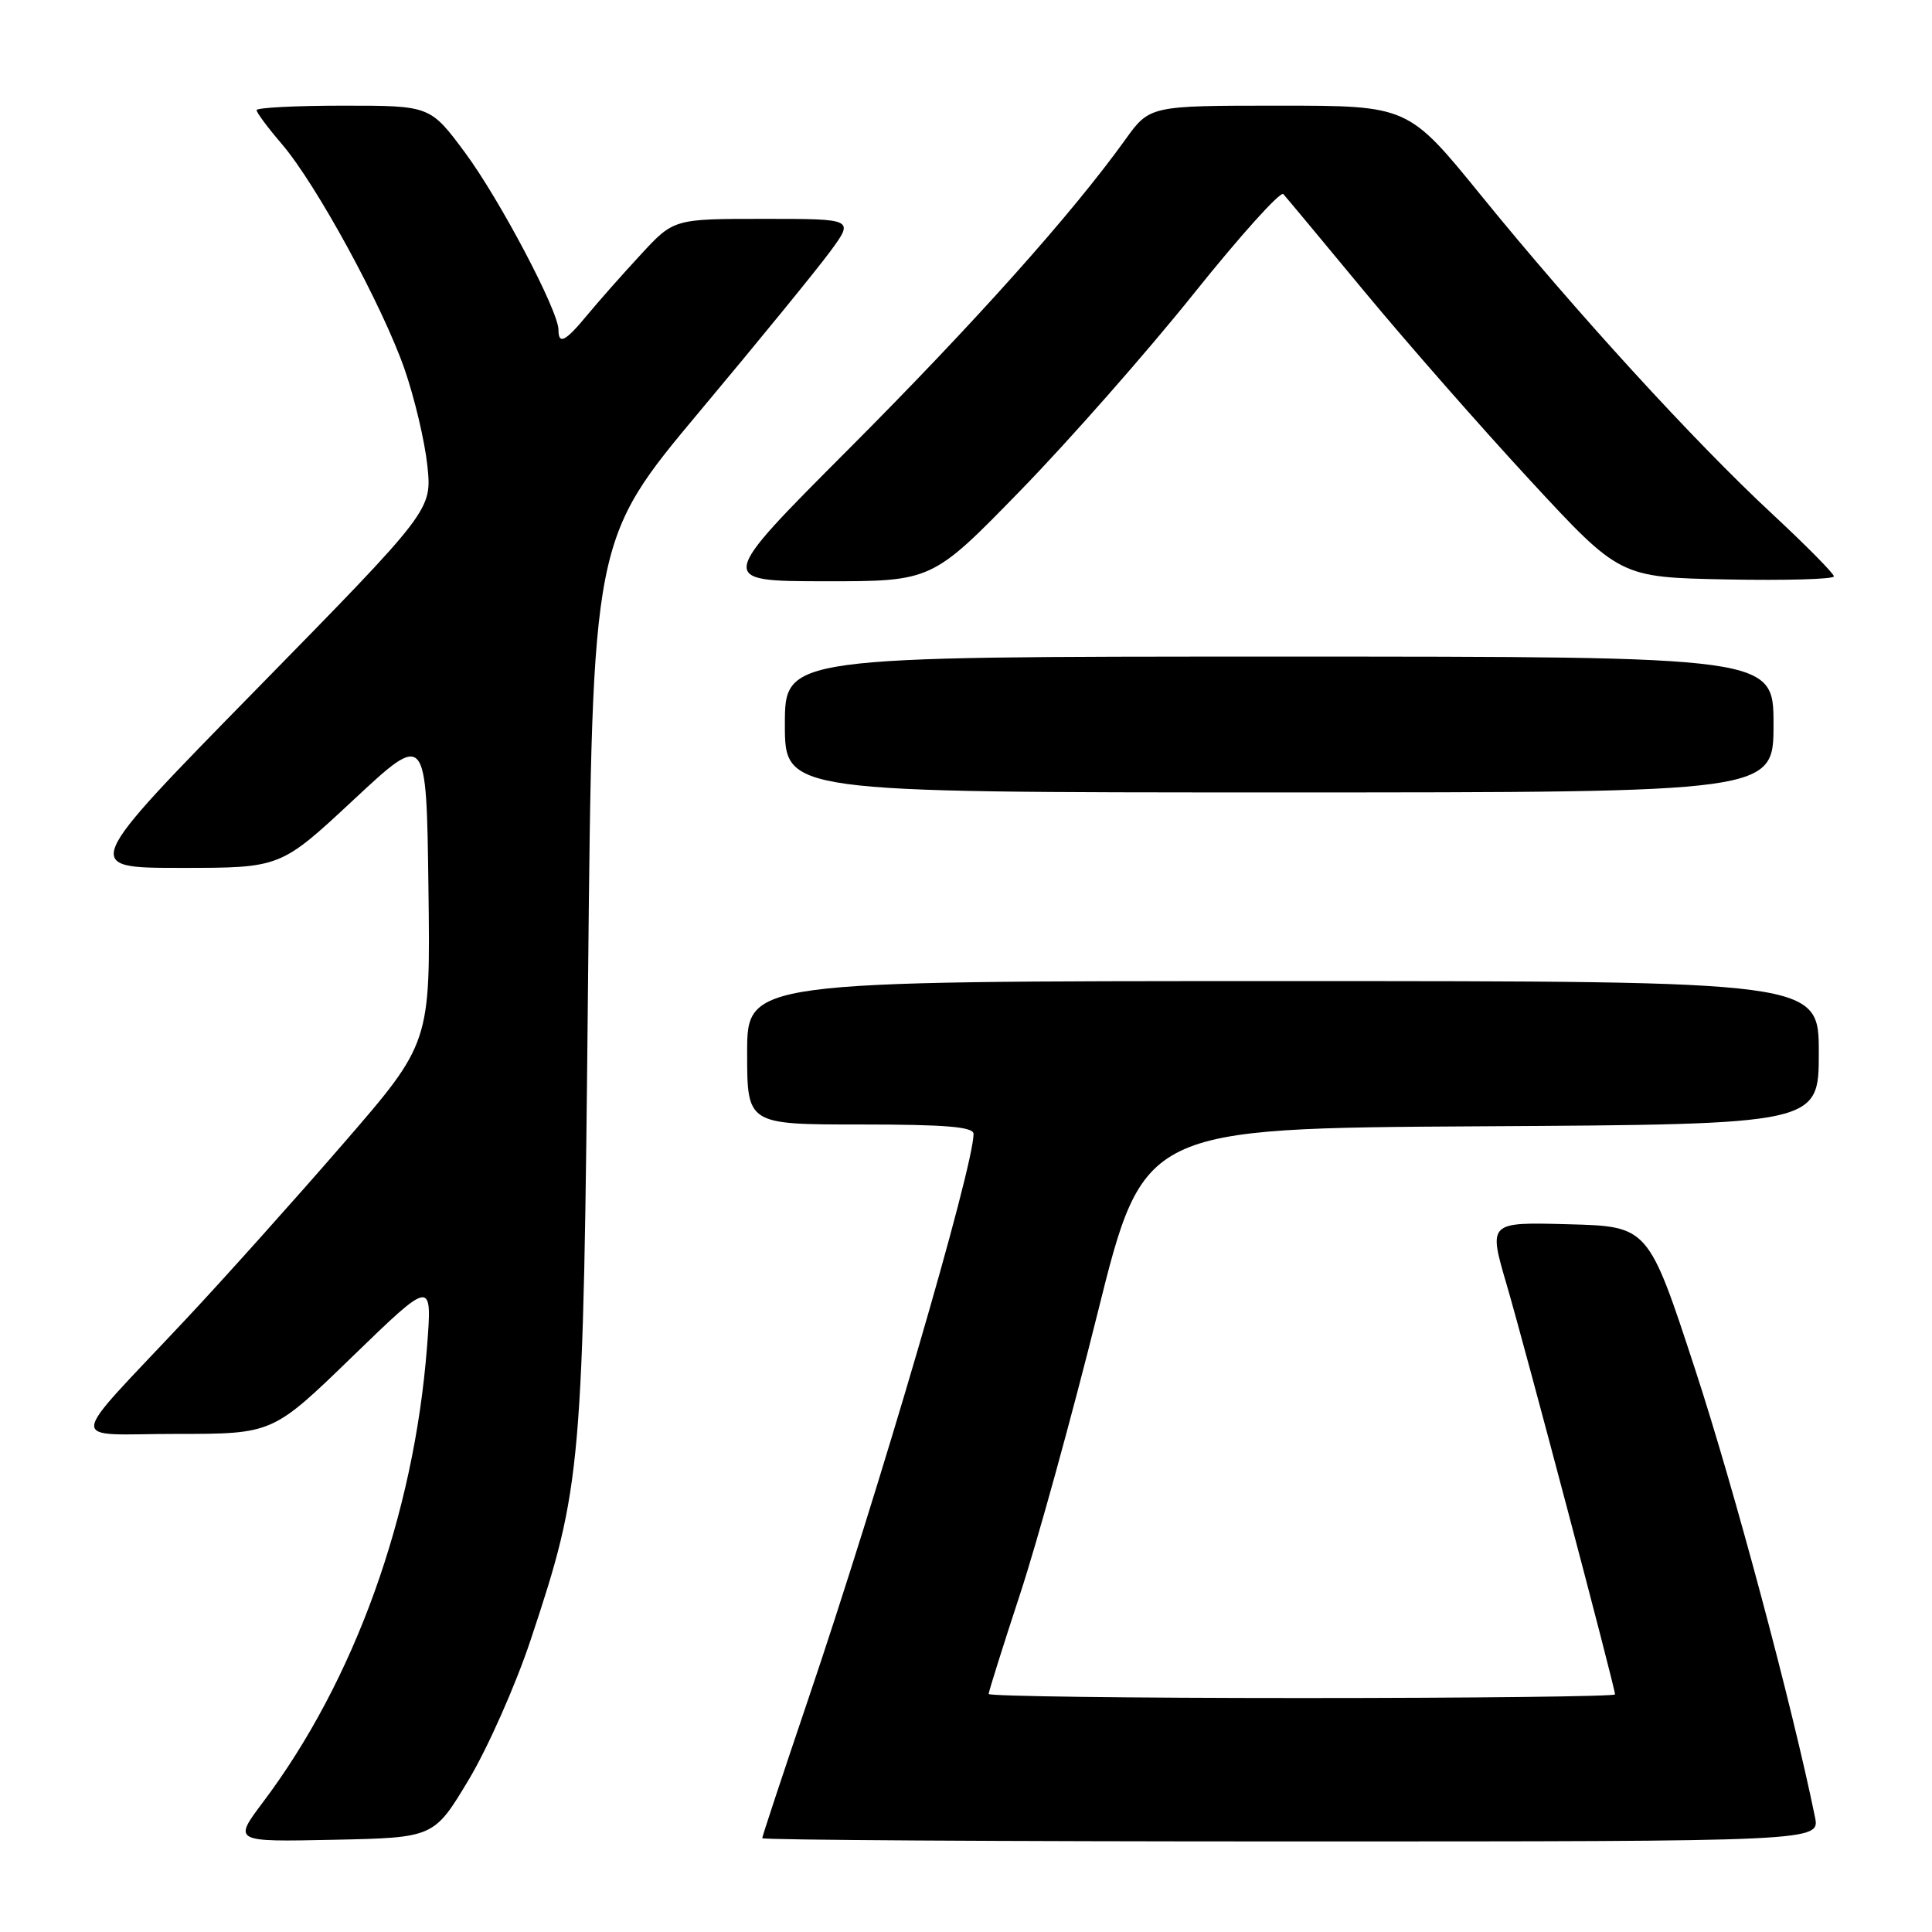 <?xml version="1.0" encoding="UTF-8" standalone="no"?>
<!DOCTYPE svg PUBLIC "-//W3C//DTD SVG 1.1//EN" "http://www.w3.org/Graphics/SVG/1.1/DTD/svg11.dtd" >
<svg xmlns="http://www.w3.org/2000/svg" xmlns:xlink="http://www.w3.org/1999/xlink" version="1.1" viewBox="0 0 256 256">
 <g >
 <path fill="currentColor"
d=" M 62.11 235.82 C 64.64 231.59 68.33 223.26 70.31 217.31 C 77.12 196.81 77.28 194.94 77.92 130.00 C 78.50 71.50 78.50 71.50 92.72 54.50 C 100.55 45.15 108.35 35.59 110.06 33.25 C 113.17 29.00 113.17 29.00 101.22 29.00 C 89.27 29.00 89.27 29.00 84.89 33.75 C 82.47 36.36 79.29 39.96 77.81 41.75 C 74.91 45.26 74.00 45.73 74.00 43.70 C 74.00 41.19 66.22 26.44 61.64 20.25 C 57.00 14.00 57.00 14.00 45.50 14.00 C 39.18 14.00 34.00 14.27 34.00 14.59 C 34.00 14.92 35.50 16.94 37.34 19.08 C 41.92 24.43 50.67 40.49 53.60 48.90 C 54.93 52.72 56.29 58.49 56.63 61.72 C 57.24 67.59 57.24 67.59 34.01 91.30 C 10.78 115.00 10.78 115.00 23.98 115.00 C 37.17 115.00 37.17 115.00 46.84 105.99 C 56.50 96.98 56.50 96.98 56.77 117.59 C 57.04 138.20 57.04 138.20 45.50 151.52 C 39.15 158.85 29.81 169.28 24.73 174.70 C 8.54 191.98 8.71 190.00 23.39 190.00 C 36.13 190.00 36.13 190.00 46.70 179.75 C 57.28 169.50 57.28 169.50 56.58 178.50 C 54.85 200.81 46.96 222.70 34.86 238.78 C 30.89 244.06 30.89 244.06 44.20 243.78 C 57.50 243.50 57.50 243.50 62.11 235.82 Z  M 240.49 240.75 C 237.46 225.92 229.76 197.17 224.63 181.50 C 218.41 162.50 218.41 162.50 207.81 162.22 C 197.21 161.93 197.21 161.93 199.64 170.22 C 202.08 178.55 214.00 223.63 214.00 224.52 C 214.00 224.78 195.32 225.00 172.50 225.00 C 149.68 225.00 131.00 224.76 131.00 224.46 C 131.00 224.17 132.87 218.22 135.16 211.24 C 137.46 204.26 142.07 187.51 145.43 174.02 C 151.53 149.50 151.53 149.50 196.27 149.24 C 241.00 148.98 241.00 148.98 241.00 139.49 C 241.00 130.00 241.00 130.00 170.00 130.00 C 99.00 130.00 99.00 130.00 99.00 139.50 C 99.00 149.00 99.00 149.00 114.00 149.00 C 125.34 149.00 129.00 149.31 129.00 150.25 C 128.99 154.73 116.50 197.42 107.04 225.32 C 103.72 235.12 101.00 243.33 101.00 243.57 C 101.00 243.81 132.54 244.00 171.08 244.00 C 241.16 244.00 241.16 244.00 240.49 240.75 Z  M 235.00 96.00 C 235.00 87.00 235.00 87.00 169.50 87.00 C 104.00 87.00 104.00 87.00 104.00 96.00 C 104.00 105.00 104.00 105.00 169.50 105.00 C 235.00 105.00 235.00 105.00 235.00 96.00 Z  M 135.24 64.97 C 141.70 58.33 152.02 46.61 158.17 38.92 C 164.32 31.24 169.66 25.30 170.05 25.72 C 170.44 26.15 175.29 31.98 180.83 38.67 C 186.37 45.36 196.24 56.61 202.77 63.67 C 214.64 76.50 214.64 76.50 228.82 76.78 C 236.62 76.93 243.00 76.75 243.00 76.37 C 243.00 76.00 239.32 72.28 234.83 68.10 C 224.50 58.51 208.76 41.29 196.27 25.92 C 186.58 14.00 186.58 14.00 169.46 14.00 C 152.34 14.00 152.34 14.00 149.08 18.54 C 142.02 28.37 129.07 42.85 112.43 59.53 C 95.00 77.00 95.00 77.00 109.25 77.02 C 123.50 77.03 123.50 77.03 135.24 64.97 Z "/>
</g>
</svg>